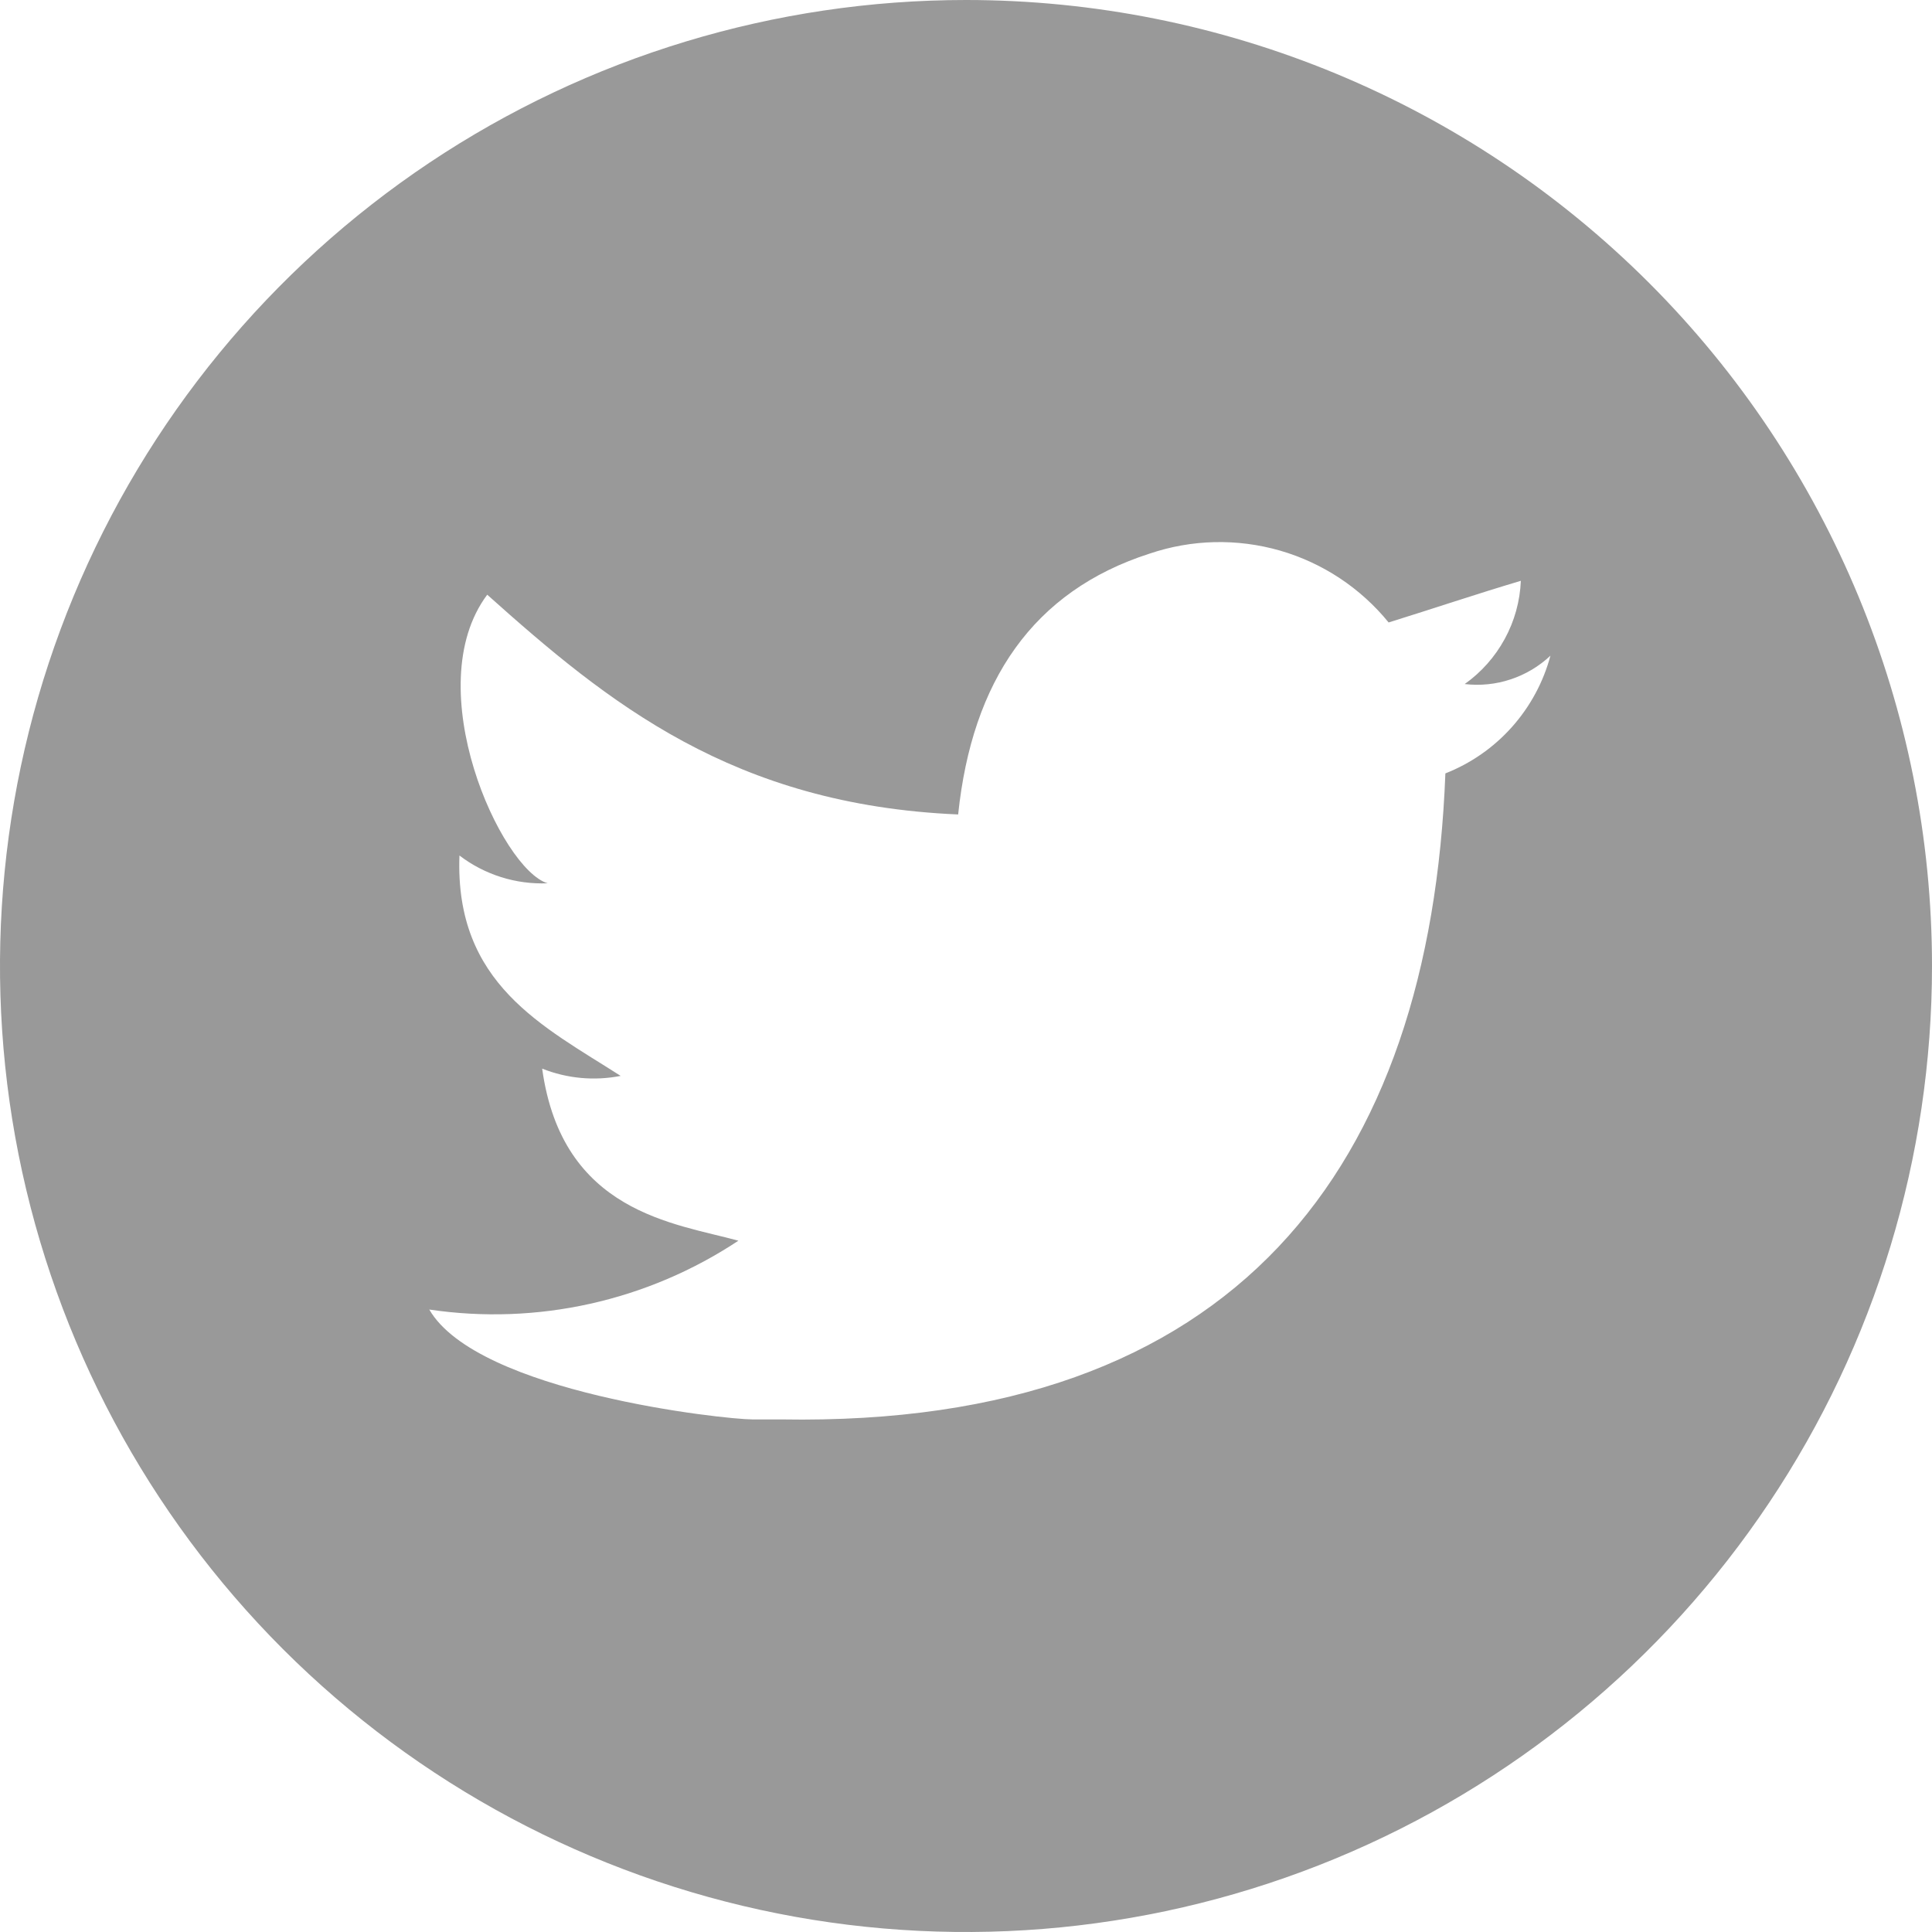 <svg width="32" height="32" viewBox="0 0 32 32" fill="none" xmlns="http://www.w3.org/2000/svg">
<path d="M16 0C12.835 0 9.742 0.938 7.111 2.696C4.48 4.455 2.429 6.953 1.218 9.877C0.007 12.801 -0.31 16.018 0.307 19.121C0.925 22.225 2.449 25.076 4.686 27.314C6.924 29.551 9.775 31.075 12.879 31.693C15.982 32.31 19.199 31.993 22.123 30.782C25.047 29.571 27.545 27.52 29.303 24.889C31.062 22.258 32 19.165 32 16C32 11.757 30.314 7.687 27.314 4.686C24.313 1.686 20.244 0 16 0ZM23.94 12.81C23.69 19.33 20.48 23.64 12.94 23.51H12.46C12.01 23.51 7.91 23.07 7.11 21.69C8.899 21.956 10.723 21.549 12.23 20.55C11.18 20.26 9.31 20.09 8.98 17.7C9.393 17.864 9.844 17.906 10.28 17.82C9 17 7.53 16.3 7.61 14.17C8.028 14.489 8.545 14.652 9.07 14.63C8.3 14.4 6.92 11.39 8.07 9.85C10.07 11.64 12.14 13.33 15.87 13.49C16.1 11.28 17.11 9.79 19.04 9.17C19.738 8.933 20.491 8.916 21.199 9.119C21.907 9.323 22.535 9.739 23 10.31C23.74 10.08 24.45 9.84 25.19 9.62C25.176 9.957 25.085 10.287 24.923 10.583C24.762 10.879 24.535 11.135 24.26 11.33C24.517 11.36 24.777 11.334 25.022 11.252C25.267 11.171 25.492 11.037 25.68 10.86C25.563 11.299 25.344 11.703 25.042 12.042C24.74 12.381 24.362 12.644 23.94 12.81Z" fill="grey" fill-opacity="0.8"/>
</svg>
